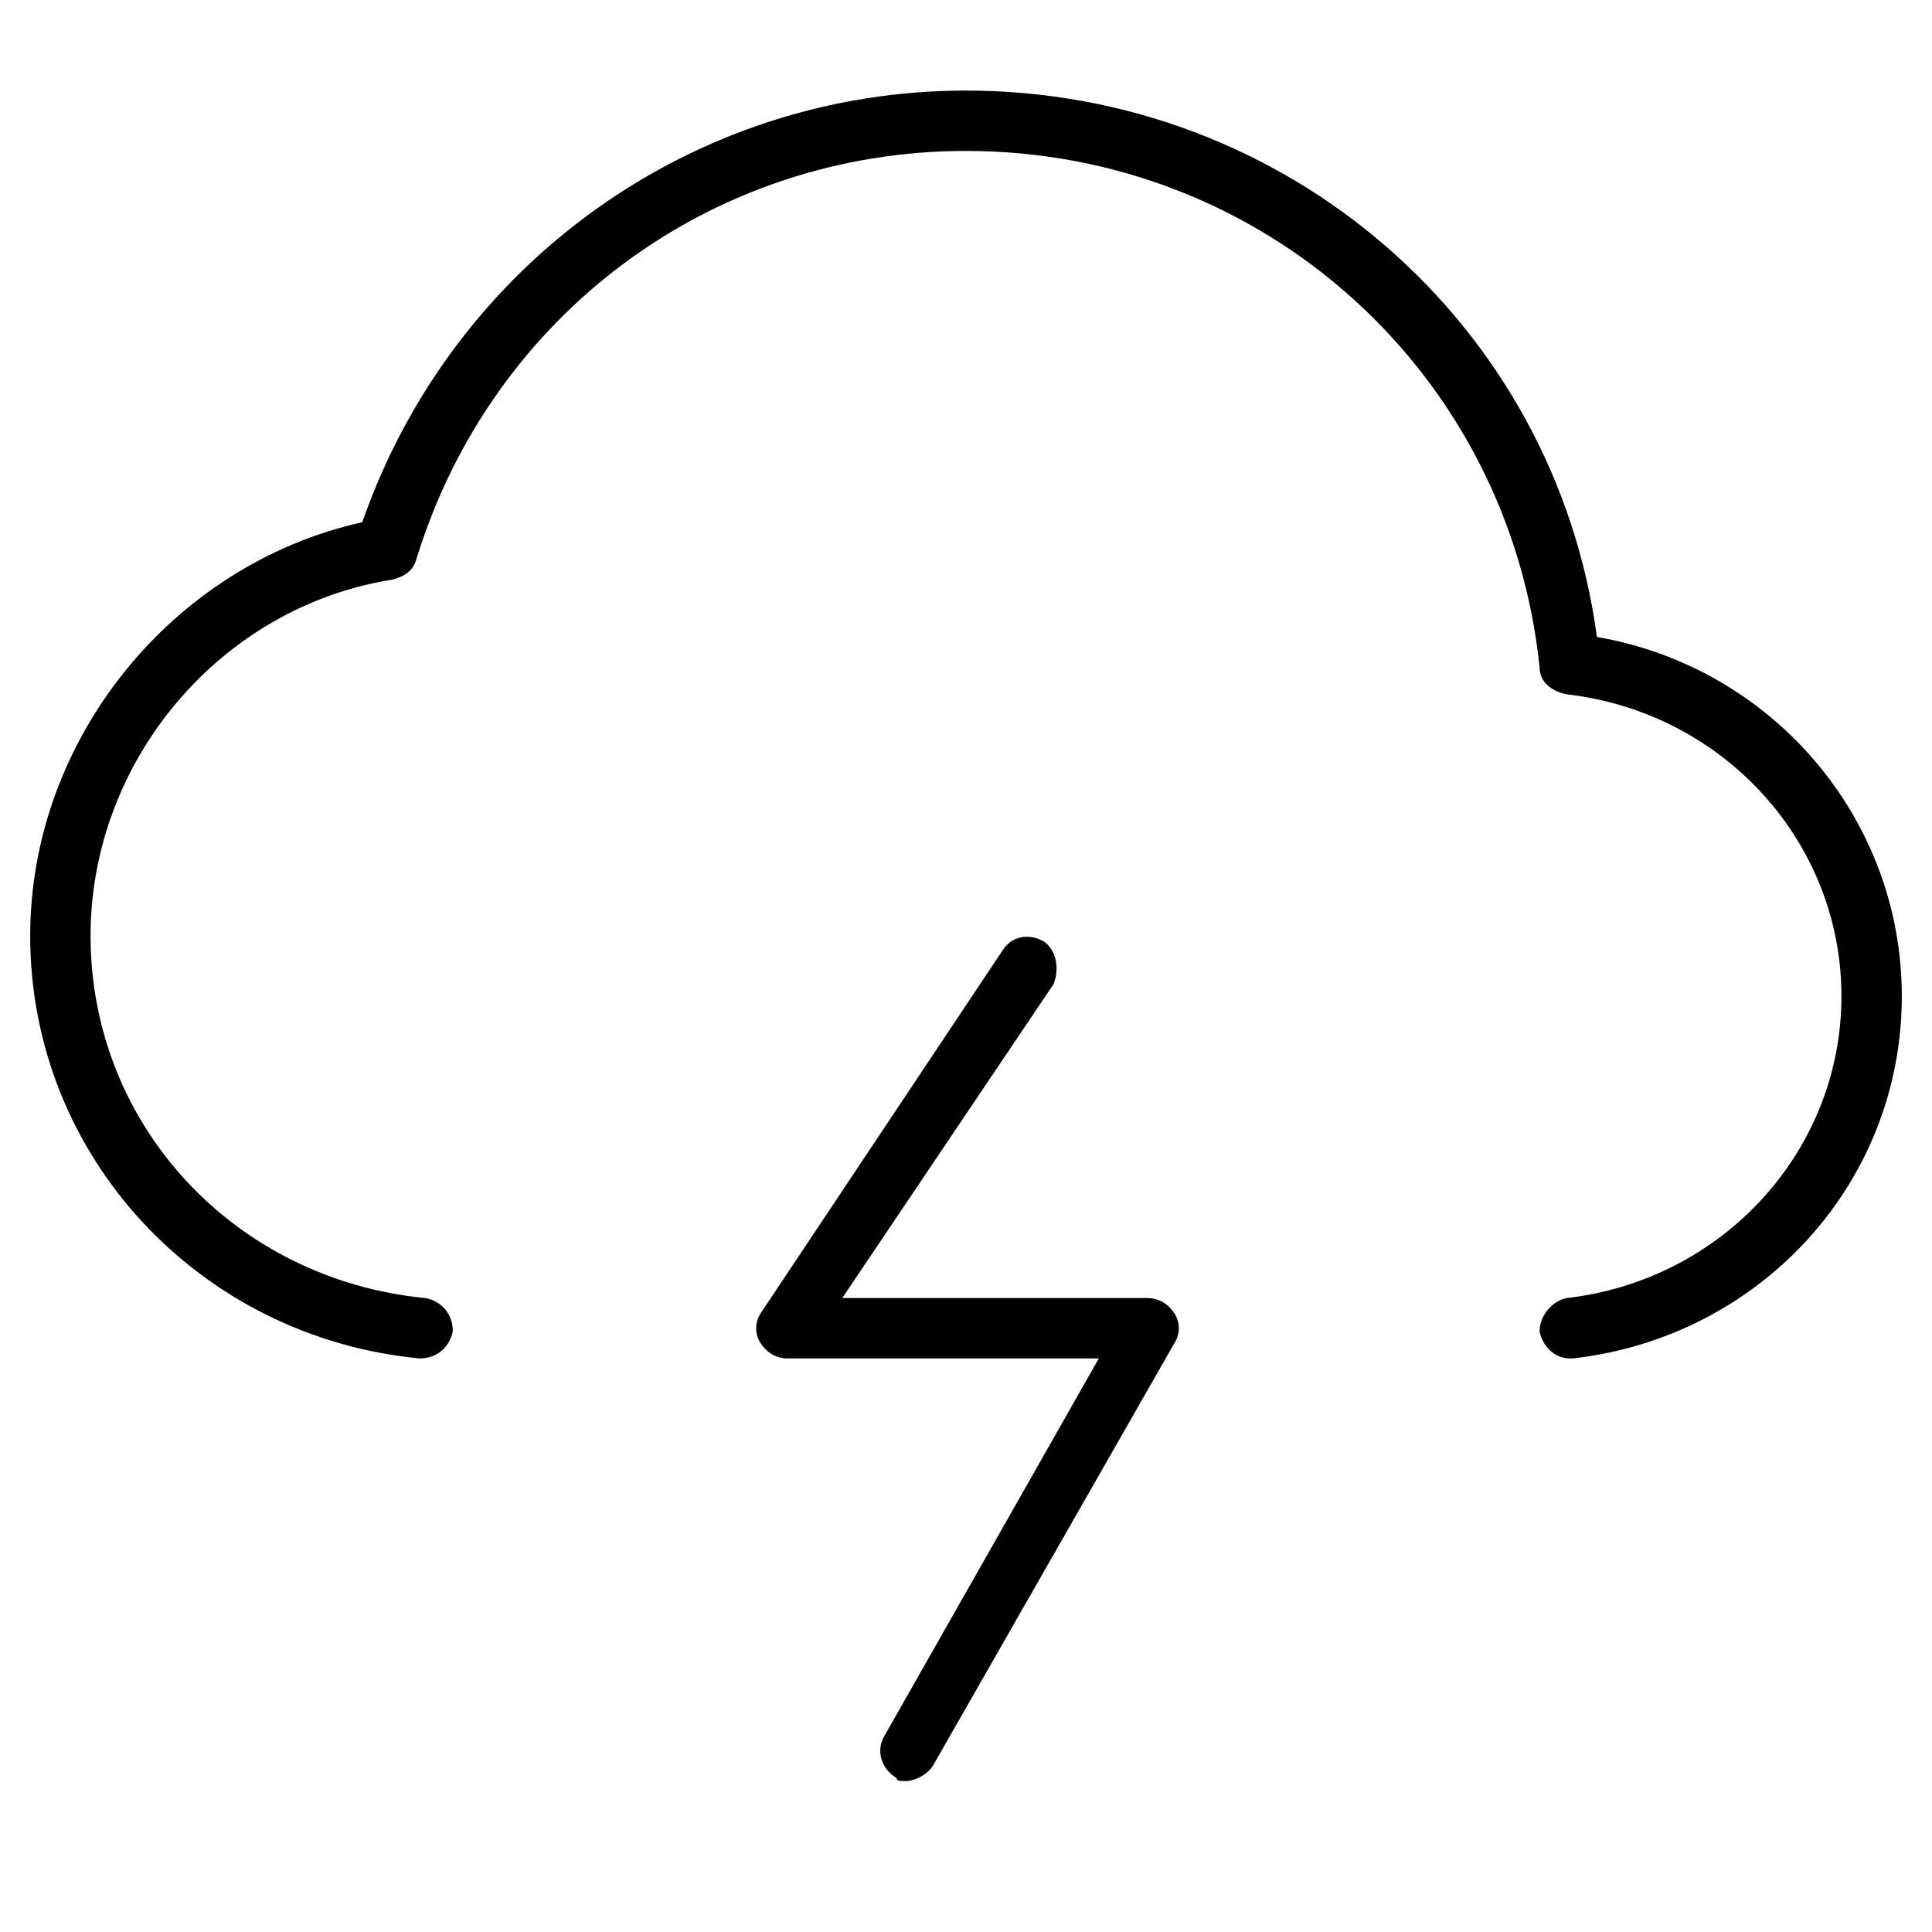 <?xml version="1.0" encoding="utf-8"?>
<!-- Generator: Adobe Illustrator 19.1.0, SVG Export Plug-In . SVG Version: 6.00 Build 0)  -->
<!DOCTYPE svg PUBLIC "-//W3C//DTD SVG 1.1//EN" "http://www.w3.org/Graphics/SVG/1.1/DTD/svg11.dtd">
<svg version="1.1" id="Layer_2" xmlns="http://www.w3.org/2000/svg" xmlns:xlink="http://www.w3.org/1999/xlink" x="0px" y="0px"
	 width="64px" height="64px" viewBox="0 0 64 64" enable-background="new 0 0 64 64" xml:space="preserve">
<path d="M34.6,31.2c-0.5-0.3-1.1-0.2-1.4,0.3l-8,12c-0.2,0.3-0.2,0.7,0,1c0.2,0.3,0.5,0.5,0.9,0.5h10.3l-7.1,12.5
	c-0.3,0.5-0.1,1.1,0.4,1.4C29.7,59,29.8,59,30,59c0.3,0,0.7-0.2,0.9-0.5l8-14c0.2-0.3,0.2-0.7,0-1C38.7,43.2,38.4,43,38,43H27.9
	l7-10.4C35.1,32.1,35,31.5,34.6,31.2z"/>
<path d="M52.9,21.1C51.5,10.7,42.6,3,32,3c-9,0-17,5.7-20,14.3C5.7,18.7,1,24.5,1,31c0,7.3,5.6,13.3,12.9,14c0.6,0,1-0.4,1.1-0.9
	c0-0.6-0.4-1-0.9-1.1C7.8,42.4,3,37.3,3,31c0-5.8,4.3-10.9,10-11.8c0.4-0.1,0.7-0.3,0.8-0.7C16.3,10.4,23.6,5,32,5
	c9.9,0,18,7.4,19,17.1c0,0.5,0.4,0.8,0.9,0.9c5.2,0.6,9.1,4.9,9.1,10s-3.9,9.4-9.1,10c-0.5,0.1-0.9,0.6-0.9,1.1
	c0.1,0.5,0.5,0.9,1,0.9c0,0,0.1,0,0.1,0C58.3,44.3,63,39.2,63,33C63,27.1,58.7,22.1,52.9,21.1z"/>
</svg>
